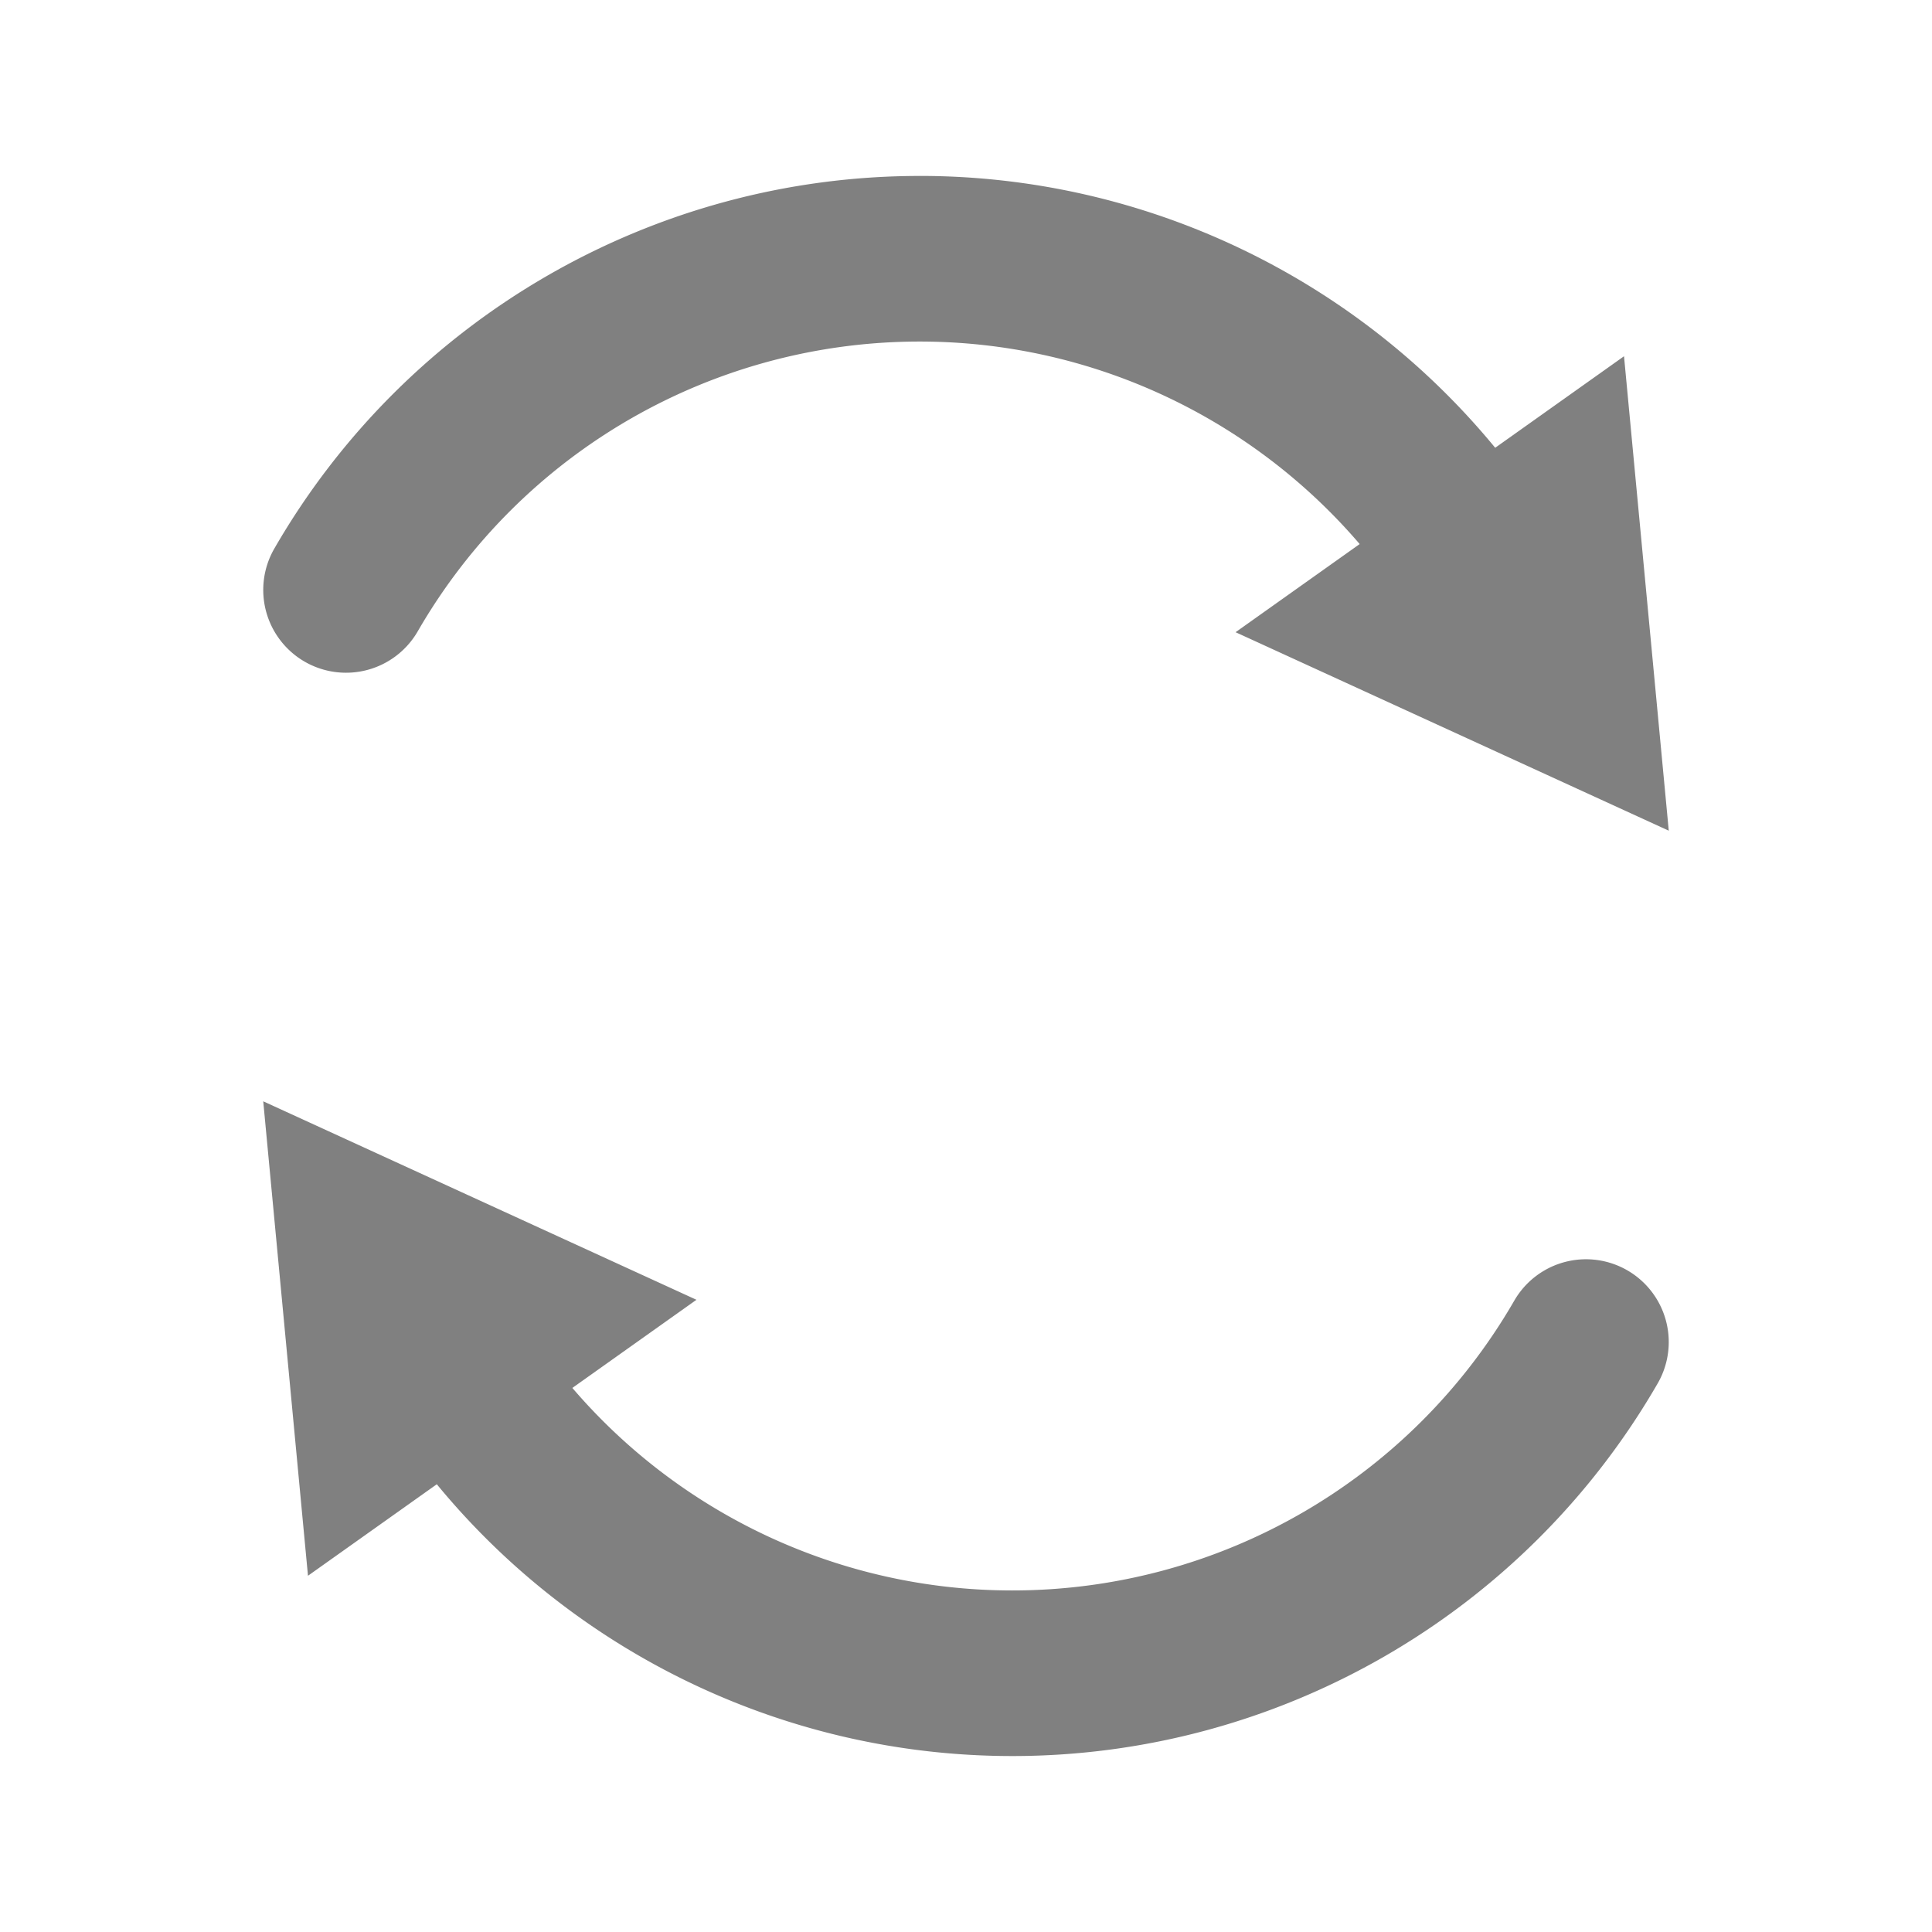 <?xml version="1.0" encoding="UTF-8" standalone="no"?>
<!-- Created with Inkscape (http://www.inkscape.org/) -->

<svg
   width="56"
   height="56"
   viewBox="0 0 56 56"
   version="1.1"
   id="svg5780"
   inkscape:version="1.4 (e7c3feb100, 2024-10-09)"
   sodipodi:docname="rebootpressed.svg"
   xmlns:inkscape="http://www.inkscape.org/namespaces/inkscape"
   xmlns:sodipodi="http://sodipodi.sourceforge.net/DTD/sodipodi-0.dtd"
   xmlns="http://www.w3.org/2000/svg"
   xmlns:svg="http://www.w3.org/2000/svg"
   xmlns:rdf="http://www.w3.org/1999/02/22-rdf-syntax-ns#"
   xmlns:cc="http://creativecommons.org/ns#"
   xmlns:dc="http://purl.org/dc/elements/1.1/">
  <defs
     id="defs5774" />
  <sodipodi:namedview
     id="base"
     pagecolor="#d0d0d0"
     bordercolor="#666666"
     borderopacity="1.0"
     inkscape:pageopacity="0"
     inkscape:pageshadow="2"
     inkscape:zoom="7.919596"
     inkscape:cx="5.7452426"
     inkscape:cy="39.711622"
     inkscape:document-units="px"
     inkscape:current-layer="layer1"
     showgrid="true"
     units="px"
     inkscape:pagecheckerboard="true"
     inkscape:showpageshadow="false"
     inkscape:snap-page="true"
     inkscape:window-width="1920"
     inkscape:window-height="1014"
     inkscape:window-x="0"
     inkscape:window-y="0"
     inkscape:window-maximized="1"
     showguides="true"
     inkscape:guide-bbox="true"
     inkscape:snap-bbox="true"
     inkscape:bbox-paths="true"
     inkscape:bbox-nodes="true"
     inkscape:deskcolor="#d1d1d1">
    <inkscape:grid
       type="xygrid"
       id="grid832"
       originx="0"
       originy="0"
       spacingy="1"
       spacingx="1"
       units="px"
       visible="true" />
  </sodipodi:namedview>
  <g
     inkscape:label="Layer 1"
     inkscape:groupmode="layer"
     id="layer1"
     transform="translate(0,-278.65)">
    <g
       id="g3"
       transform="translate(0,-11.1)">
      <path
         id="path1-3"
         style="color:#000000;opacity:0.8;fill:#606060;fill-opacity:1;stroke:none;stroke-width:1;stroke-linecap:round;stroke-linejoin:round;stroke-opacity:1;-inkscape-stroke:none;paint-order:stroke fill markers"
         d="m 26.658,294.85 c -7.713,0 -14.85,4.12 -18.706,10.8 a 2.4,2.4 0 0 0 0.878,3.278 2.4,2.4 0 0 0 3.278,-0.878 c 3.003,-5.201 8.544,-8.4 14.55,-8.4 4.958,0 9.595,2.184 12.753,5.87 l -3.597,2.555 12.556,5.753 -1.297,-13.752 -3.734,2.653 c -4.063,-4.939 -10.166,-7.88 -16.681,-7.88 z" />
      <path
         id="path4"
         style="color:#000000;opacity:0.8;fill:#606060;fill-opacity:1;stroke-width:1;stroke-linecap:round;stroke-linejoin:round;-inkscape-stroke:none;paint-order:stroke fill markers"
         d="m 7.63,321.672 1.297,13.752 3.734,-2.652 c 4.063,4.938 10.167,7.878 16.681,7.878 7.713,0 14.85,-4.12 18.706,-10.8 a 2.4,2.4 0 0 0 -0.878,-3.278 2.4,2.4 0 0 0 -3.278,0.878 c -3.003,5.201 -8.544,8.4 -14.55,8.4 -4.958,0 -9.594,-2.184 -12.752,-5.87 l 3.597,-2.555 z" />
    </g>
  </g>
</svg>
